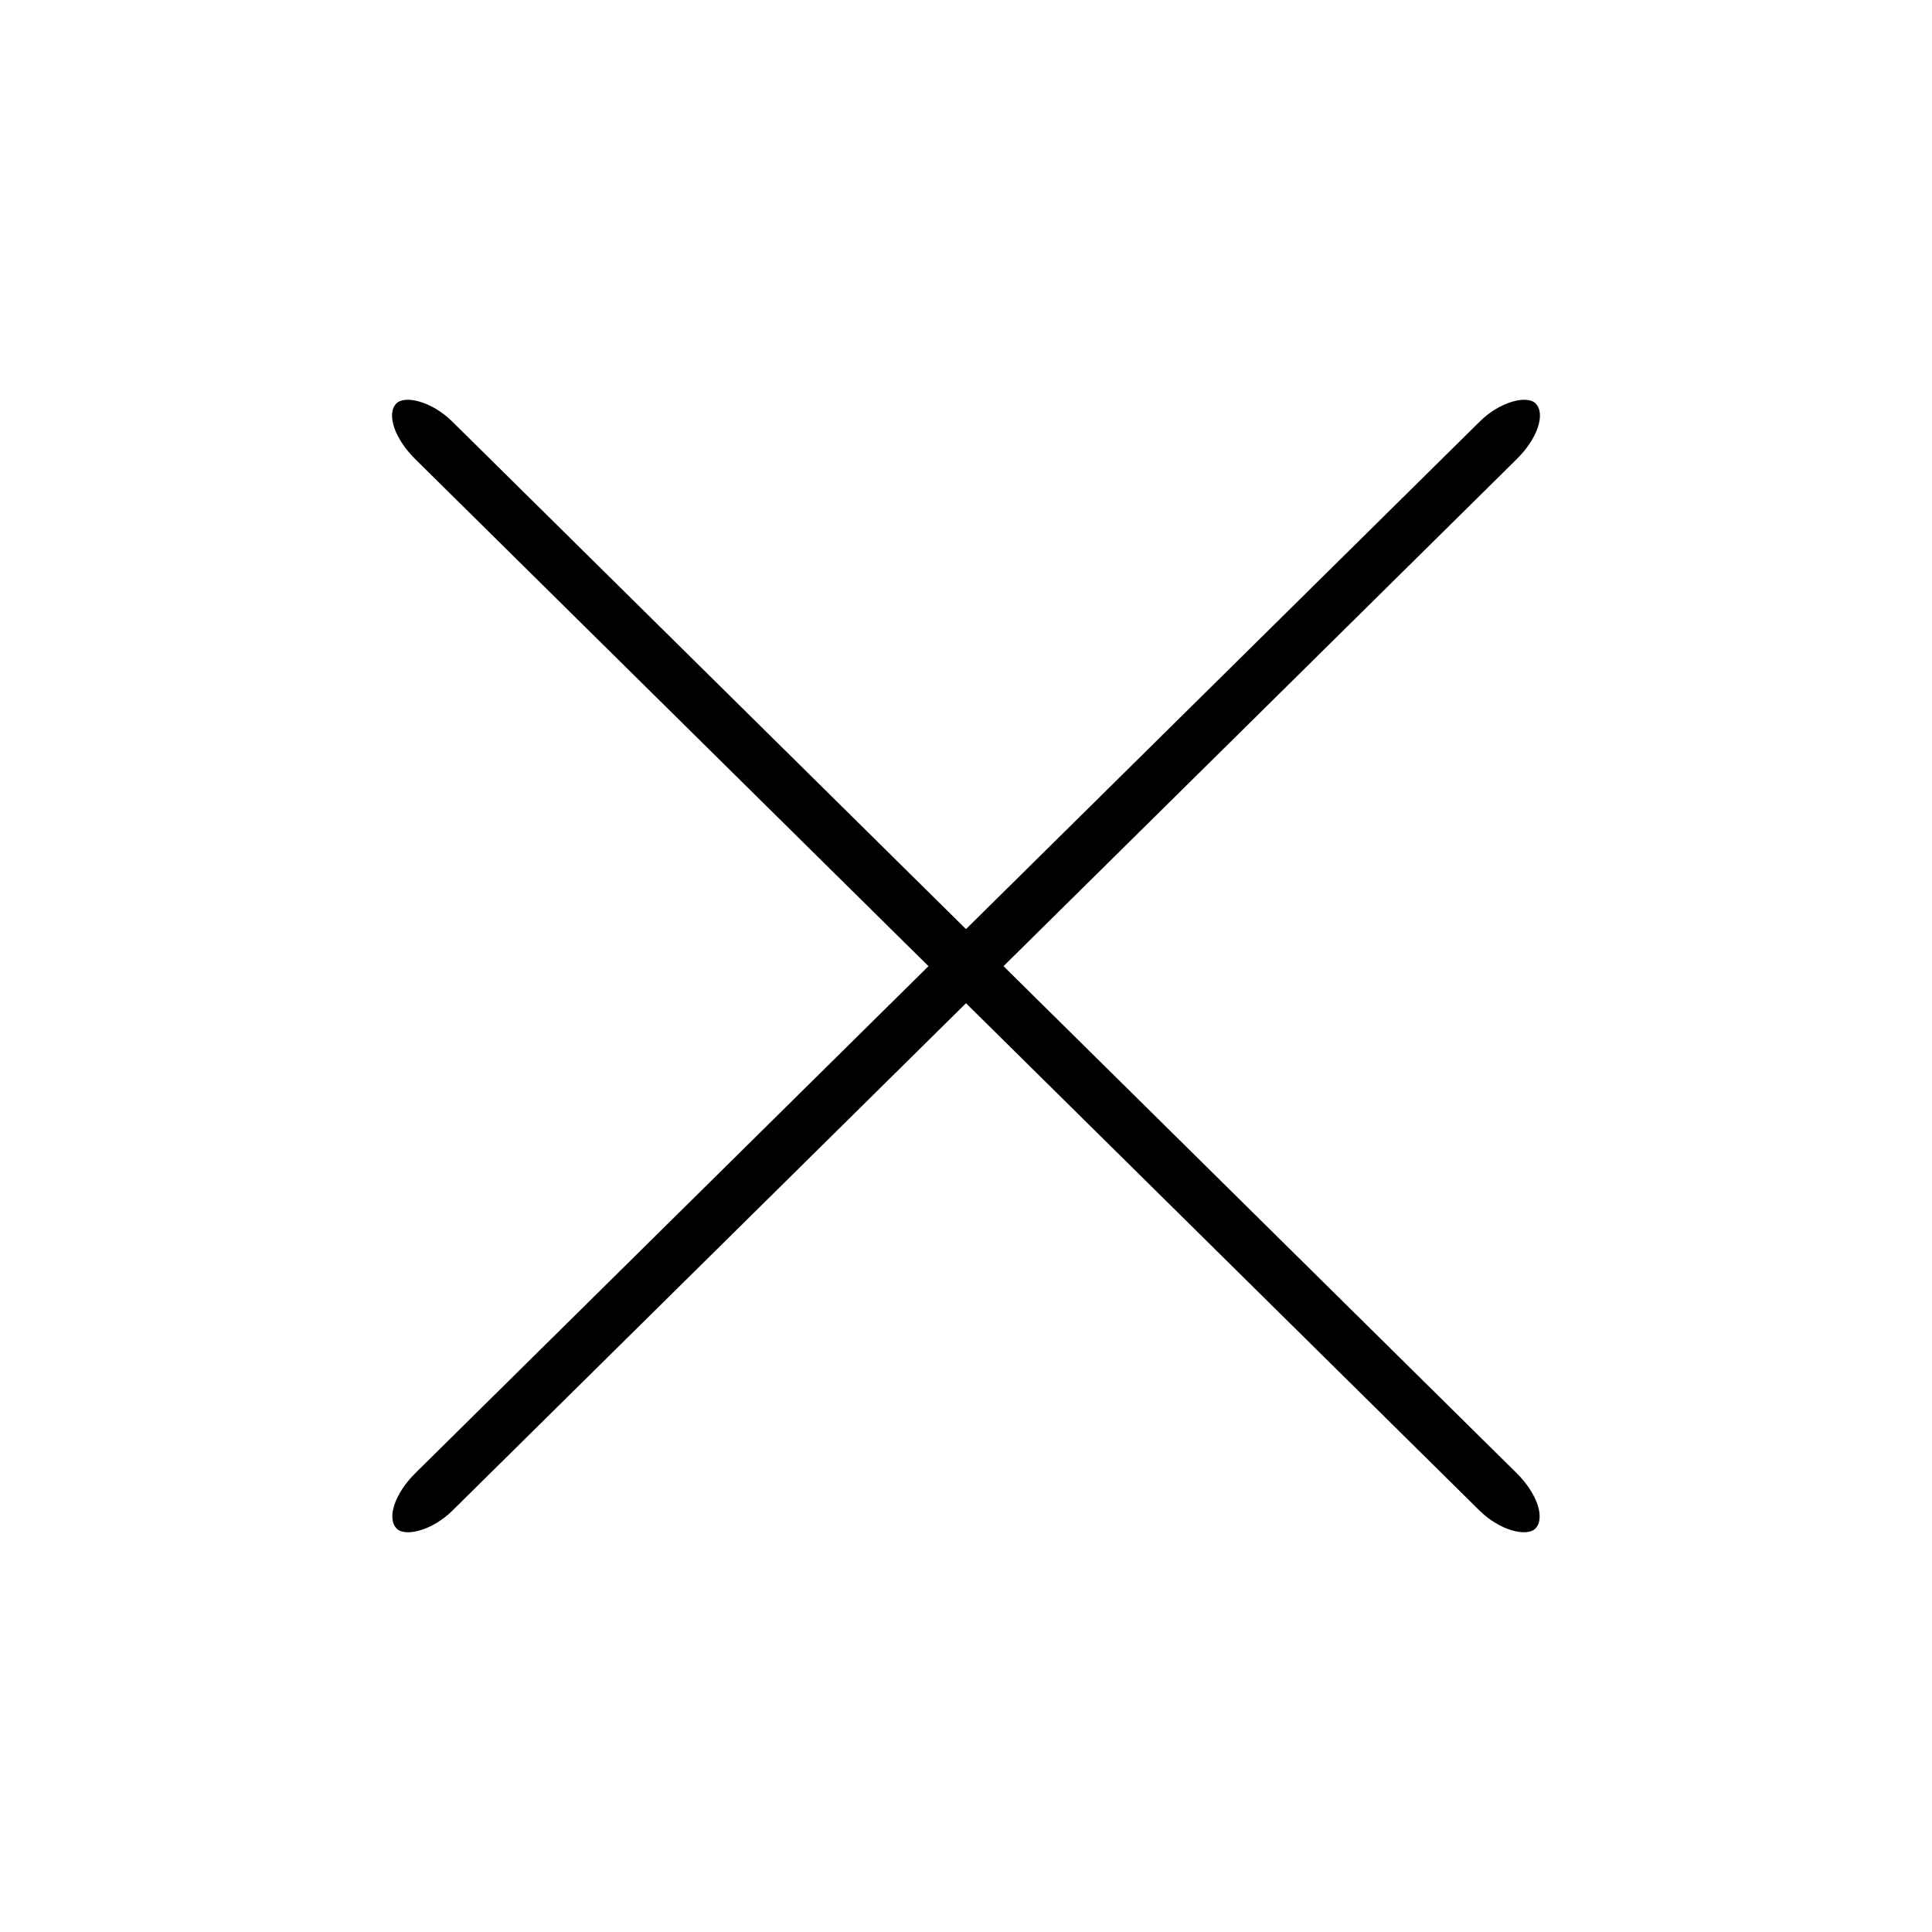 <?xml version="1.0" encoding="UTF-8"?>
<!DOCTYPE svg PUBLIC "-//W3C//DTD SVG 1.1//EN" "http://www.w3.org/Graphics/SVG/1.1/DTD/svg11.dtd">
<!-- Creator: CorelDRAW X7 -->
<svg xmlns="http://www.w3.org/2000/svg" xml:space="preserve" width="50px" height="50px" version="1.1" style="shape-rendering:geometricPrecision; text-rendering:geometricPrecision; image-rendering:optimizeQuality; fill-rule:evenodd; clip-rule:evenodd"
viewBox="0 0 39716 39715"
 xmlns:xlink="http://www.w3.org/1999/xlink">
 <defs>
  <style type="text/css">
   <![CDATA[
    .fil0 {fill:none}
    .fil1 {fill:#000}
   ]]>
  </style>
 </defs>
 <g id="Layer_x0020_1">
  <rect class="fil0" width="39715" height="39715"/>
  <g id="_957170896">
   <rect class="fil1" transform="matrix(1.412 -1.395 0.703 0.711 7773.79 31037.8)" width="16581" height="1084" rx="542" ry="542"/>
   <rect class="fil1" transform="matrix(-1.412 -1.395 -0.703 0.711 31942.1 31037.8)" width="16581" height="1084" rx="542" ry="542"/>
  </g>
 </g>
</svg>
